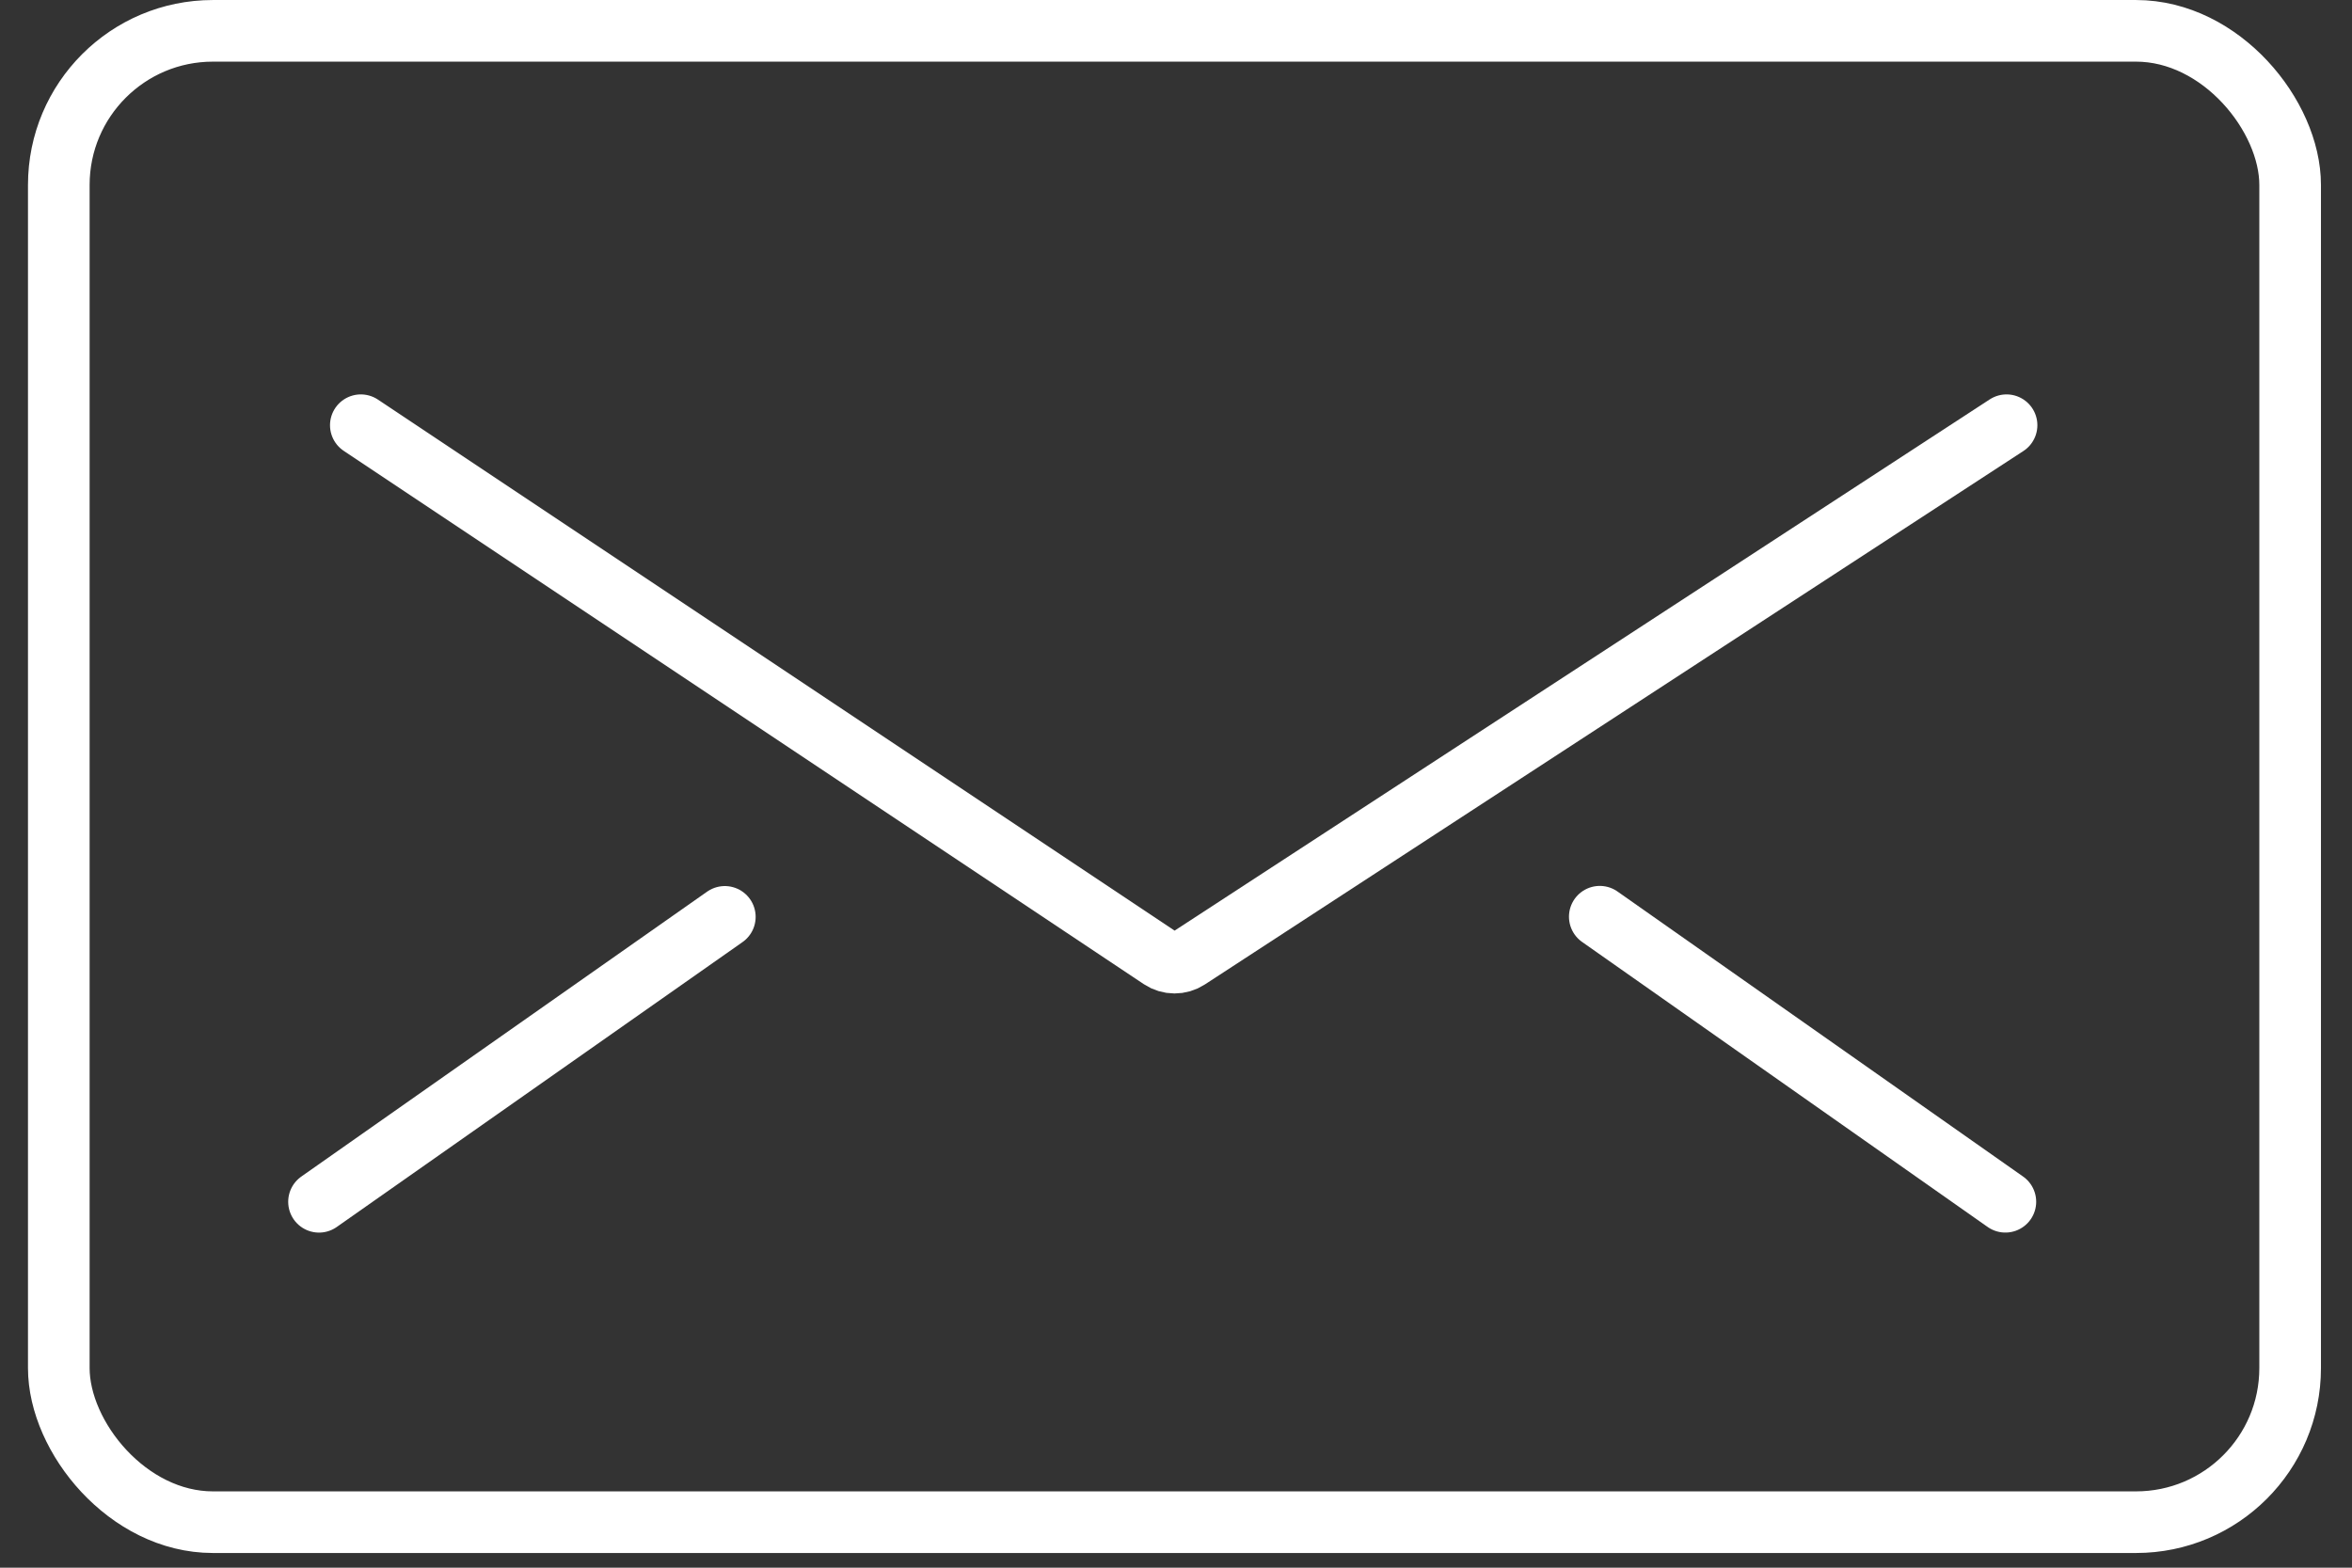 <svg width="63" height="42" viewBox="0 0 63 42" fill="none" xmlns="http://www.w3.org/2000/svg">
<rect x="0" y="0" width="63" height="42" fill="#333333" stroke="none"/>
<rect x="1.575" y="0.826" width="59.768" height="39.955" rx="4.128" stroke="white" stroke-width="1.651"/>
<path d="M9.665 11.392L31.096 25.68C31.316 25.826 31.602 25.828 31.823 25.683L53.747 11.392" stroke="white" stroke-width="1.651" stroke-linecap="round"/>
<line x1="8.545" y1="32.197" x2="19.415" y2="24.564" stroke="white" stroke-width="1.651" stroke-linecap="round"/>
<line x1="0.826" y1="-0.826" x2="14.107" y2="-0.826" transform="matrix(-0.818 -0.575 -0.575 0.818 53.916 33.347)" stroke="white" stroke-width="1.651" stroke-linecap="round"/>
</svg>
